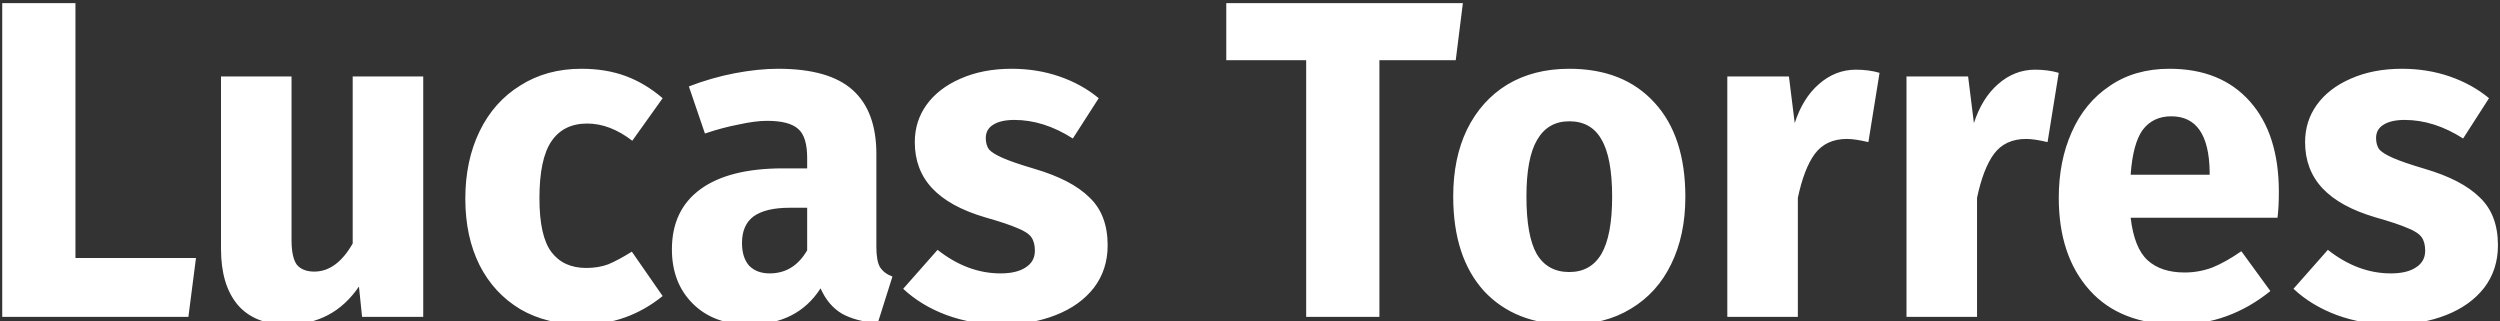 <svg width="280" height="36" viewBox="0 0 280 36" fill="none" xmlns="http://www.w3.org/2000/svg">
<rect x="0" y="0" width="280" height="36" fill="#333333" stroke="none"/>
<path d="M8.45 0.35V28.896H21.95L21.1 35.488H0.25V0.35H8.45ZM47.402 35.488H40.552L40.202 32.091C38.269 34.93 35.586 36.35 32.152 36.35C29.719 36.35 27.869 35.606 26.602 34.119C25.369 32.632 24.752 30.553 24.752 27.882V8.564H32.652V26.868C32.652 28.187 32.852 29.116 33.252 29.657C33.686 30.164 34.336 30.418 35.202 30.418C36.869 30.418 38.302 29.37 39.502 27.274V8.564H47.402V35.488ZM65.116 7.702C66.949 7.702 68.599 7.973 70.066 8.513C71.532 9.054 72.916 9.882 74.216 10.998L70.816 15.764C69.149 14.479 67.466 13.837 65.766 13.837C63.999 13.837 62.666 14.496 61.766 15.815C60.866 17.133 60.416 19.263 60.416 22.203C60.416 25.043 60.866 27.054 61.766 28.237C62.666 29.421 63.966 30.012 65.666 30.012C66.566 30.012 67.382 29.877 68.116 29.606C68.849 29.302 69.732 28.829 70.766 28.187L74.216 33.156C71.582 35.285 68.599 36.35 65.266 36.35C62.566 36.35 60.232 35.775 58.266 34.626C56.299 33.443 54.782 31.804 53.716 29.708C52.649 27.578 52.116 25.094 52.116 22.254C52.116 19.415 52.649 16.896 53.716 14.699C54.782 12.502 56.299 10.795 58.266 9.578C60.232 8.327 62.516 7.702 65.116 7.702ZM98.153 27.68C98.153 28.694 98.287 29.437 98.553 29.911C98.853 30.384 99.32 30.739 99.953 30.975L98.303 36.198C96.67 36.063 95.337 35.708 94.303 35.133C93.27 34.525 92.47 33.578 91.903 32.294C90.17 34.998 87.503 36.35 83.903 36.35C81.27 36.35 79.17 35.572 77.603 34.018C76.037 32.463 75.253 30.434 75.253 27.933C75.253 24.992 76.32 22.744 78.453 21.189C80.587 19.634 83.67 18.857 87.703 18.857H90.403V17.691C90.403 16.102 90.07 15.021 89.403 14.446C88.737 13.837 87.57 13.533 85.903 13.533C85.037 13.533 83.987 13.668 82.753 13.939C81.52 14.175 80.253 14.513 78.953 14.953L77.153 9.68C78.82 9.037 80.52 8.547 82.253 8.209C84.02 7.871 85.653 7.702 87.153 7.702C90.953 7.702 93.737 8.496 95.503 10.085C97.27 11.674 98.153 14.057 98.153 17.235V27.68ZM86.203 30.62C88.003 30.62 89.403 29.758 90.403 28.035V23.268H88.453C86.653 23.268 85.303 23.59 84.403 24.232C83.537 24.874 83.103 25.871 83.103 27.223C83.103 28.305 83.37 29.15 83.903 29.758C84.47 30.333 85.237 30.62 86.203 30.62ZM113.307 7.702C115.207 7.702 116.991 7.989 118.657 8.564C120.324 9.139 121.791 9.95 123.057 10.998L120.157 15.511C117.991 14.125 115.807 13.432 113.607 13.432C112.574 13.432 111.774 13.618 111.207 13.989C110.674 14.327 110.407 14.818 110.407 15.46C110.407 15.967 110.524 16.39 110.757 16.727C111.024 17.032 111.541 17.353 112.307 17.691C113.074 18.029 114.257 18.434 115.857 18.908C118.624 19.719 120.674 20.784 122.007 22.102C123.374 23.387 124.057 25.178 124.057 27.477C124.057 29.302 123.541 30.891 122.507 32.243C121.474 33.561 120.057 34.575 118.257 35.285C116.457 35.995 114.457 36.35 112.257 36.35C110.024 36.35 107.941 35.995 106.007 35.285C104.107 34.575 102.491 33.595 101.157 32.344L105.007 27.984C107.241 29.741 109.591 30.62 112.057 30.62C113.257 30.62 114.191 30.401 114.857 29.961C115.557 29.522 115.907 28.896 115.907 28.085C115.907 27.443 115.774 26.936 115.507 26.564C115.241 26.192 114.724 25.854 113.957 25.55C113.191 25.212 111.974 24.806 110.307 24.333C107.674 23.556 105.707 22.474 104.407 21.088C103.107 19.702 102.457 17.978 102.457 15.916C102.457 14.361 102.891 12.975 103.757 11.758C104.657 10.508 105.924 9.527 107.557 8.818C109.224 8.074 111.141 7.702 113.307 7.702ZM163.843 0.35L163.043 6.739H154.493V35.488H146.293V6.739H137.343V0.35H163.843ZM175.76 7.702C179.827 7.702 183.01 8.97 185.31 11.505C187.61 14.006 188.76 17.522 188.76 22.051C188.76 24.925 188.227 27.443 187.16 29.606C186.127 31.736 184.627 33.392 182.66 34.575C180.727 35.758 178.427 36.35 175.76 36.35C171.727 36.35 168.543 35.099 166.21 32.598C163.91 30.063 162.76 26.53 162.76 22.001C162.76 19.128 163.277 16.626 164.31 14.496C165.377 12.333 166.877 10.66 168.81 9.477C170.777 8.294 173.093 7.702 175.76 7.702ZM175.76 13.584C174.16 13.584 172.96 14.277 172.16 15.663C171.36 17.015 170.96 19.128 170.96 22.001C170.96 24.942 171.343 27.088 172.11 28.44C172.91 29.792 174.127 30.468 175.76 30.468C177.36 30.468 178.56 29.792 179.36 28.44C180.16 27.054 180.56 24.925 180.56 22.051C180.56 19.111 180.16 16.964 179.36 15.612C178.593 14.26 177.393 13.584 175.76 13.584ZM207.859 7.804C208.826 7.804 209.709 7.922 210.509 8.158L209.259 15.916C208.259 15.68 207.459 15.561 206.859 15.561C205.293 15.561 204.093 16.119 203.259 17.235C202.459 18.316 201.826 19.956 201.359 22.153V35.488H193.459V8.564H200.359L201.009 13.787C201.609 11.928 202.509 10.474 203.709 9.426C204.943 8.344 206.326 7.804 207.859 7.804ZM227.928 7.804C228.894 7.804 229.778 7.922 230.578 8.158L229.328 15.916C228.328 15.68 227.528 15.561 226.928 15.561C225.361 15.561 224.161 16.119 223.328 17.235C222.528 18.316 221.894 19.956 221.428 22.153V35.488H213.528V8.564H220.428L221.078 13.787C221.678 11.928 222.578 10.474 223.778 9.426C225.011 8.344 226.394 7.804 227.928 7.804ZM255.232 21.494C255.232 22.609 255.182 23.573 255.082 24.384H238.632C238.899 26.649 239.532 28.237 240.532 29.15C241.532 30.063 242.916 30.519 244.682 30.519C245.749 30.519 246.782 30.333 247.782 29.961C248.782 29.556 249.866 28.947 251.032 28.136L254.282 32.598C251.182 35.099 247.732 36.35 243.932 36.35C239.632 36.35 236.332 35.066 234.032 32.496C231.732 29.927 230.582 26.48 230.582 22.153C230.582 19.415 231.066 16.964 232.032 14.801C232.999 12.604 234.416 10.88 236.282 9.629C238.149 8.344 240.382 7.702 242.982 7.702C246.816 7.702 249.816 8.919 251.982 11.353C254.149 13.787 255.232 17.167 255.232 21.494ZM247.482 19.212C247.416 15.088 245.982 13.026 243.182 13.026C241.816 13.026 240.749 13.533 239.982 14.547C239.249 15.561 238.799 17.235 238.632 19.567H247.482V19.212ZM269.02 7.702C270.92 7.702 272.704 7.989 274.37 8.564C276.037 9.139 277.504 9.95 278.77 10.998L275.87 15.511C273.704 14.125 271.52 13.432 269.32 13.432C268.287 13.432 267.487 13.618 266.92 13.989C266.387 14.327 266.12 14.818 266.12 15.46C266.12 15.967 266.237 16.39 266.47 16.727C266.737 17.032 267.254 17.353 268.02 17.691C268.787 18.029 269.97 18.434 271.57 18.908C274.337 19.719 276.387 20.784 277.72 22.102C279.087 23.387 279.77 25.178 279.77 27.477C279.77 29.302 279.254 30.891 278.22 32.243C277.187 33.561 275.77 34.575 273.97 35.285C272.17 35.995 270.17 36.35 267.97 36.35C265.737 36.35 263.654 35.995 261.72 35.285C259.82 34.575 258.204 33.595 256.87 32.344L260.72 27.984C262.954 29.741 265.304 30.62 267.77 30.62C268.97 30.62 269.904 30.401 270.57 29.961C271.27 29.522 271.62 28.896 271.62 28.085C271.62 27.443 271.487 26.936 271.22 26.564C270.954 26.192 270.437 25.854 269.67 25.55C268.904 25.212 267.687 24.806 266.02 24.333C263.387 23.556 261.42 22.474 260.12 21.088C258.82 19.702 258.17 17.978 258.17 15.916C258.17 14.361 258.604 12.975 259.47 11.758C260.37 10.508 261.637 9.527 263.27 8.818C264.937 8.074 266.854 7.702 269.02 7.702Z"  fill="#fff"/>
</svg>
